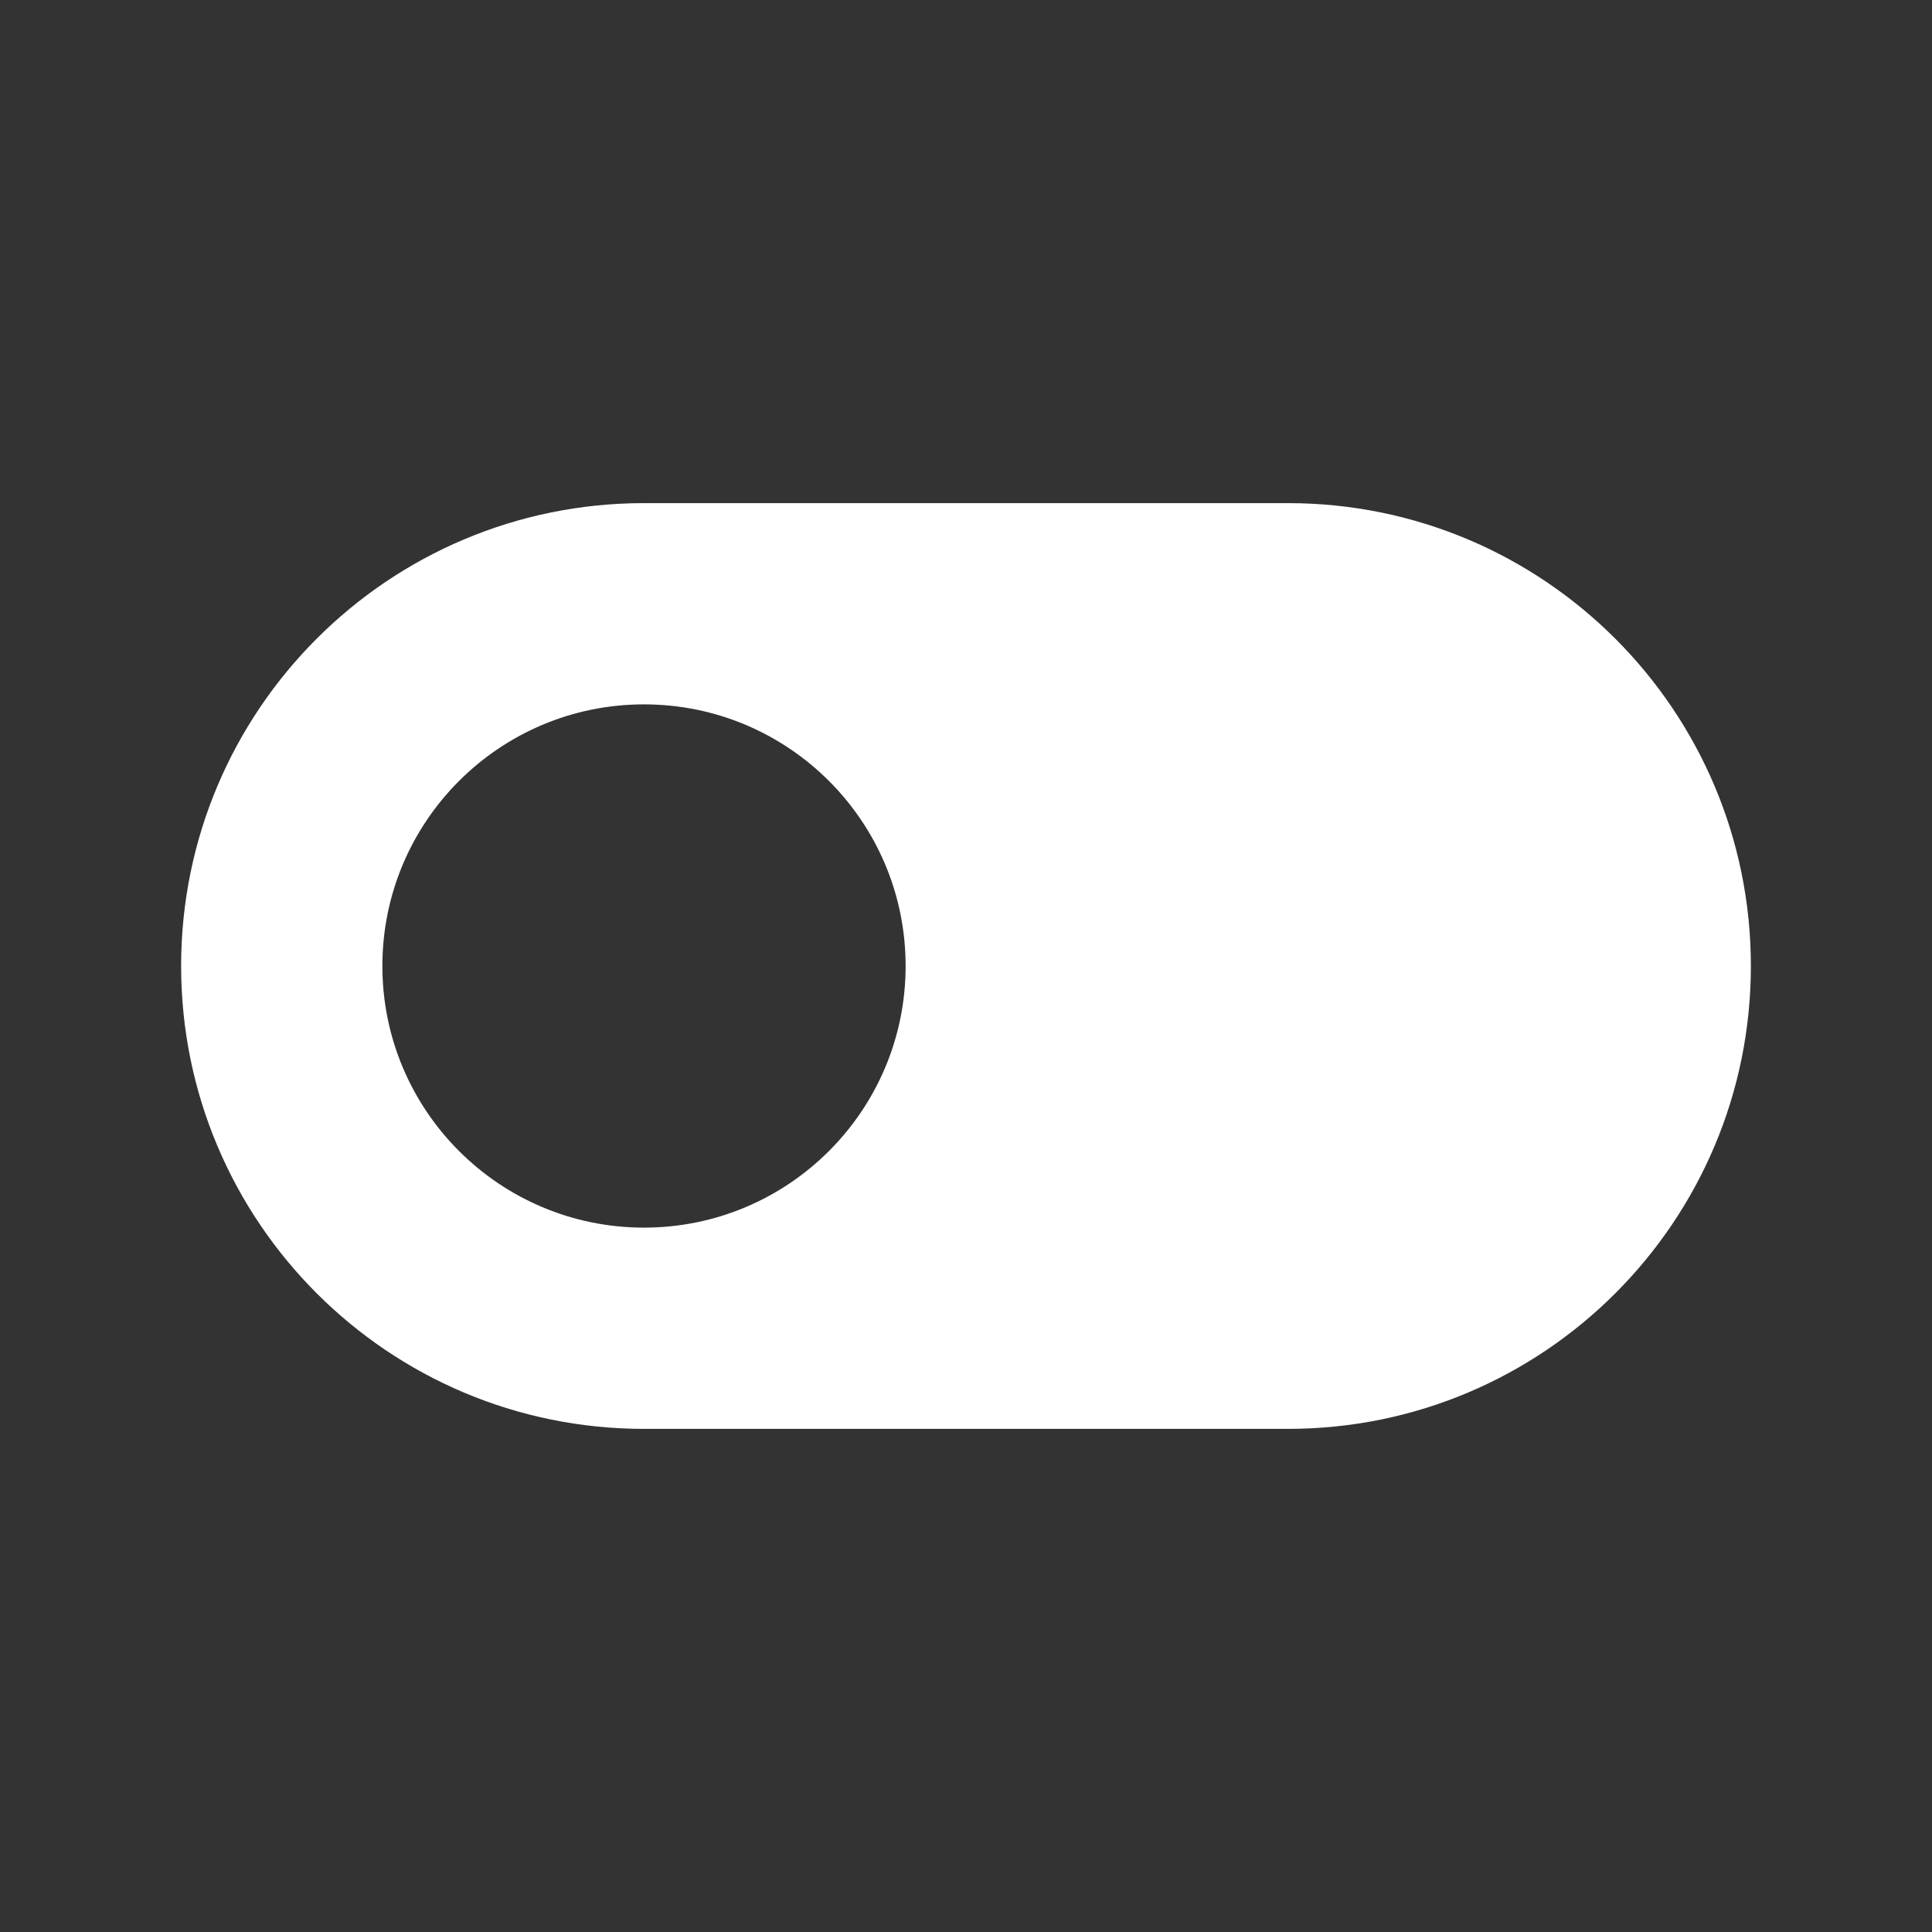 <svg width="24" height="24" viewBox="0 0 24 24" fill="none" xmlns="http://www.w3.org/2000/svg">
<rect x="0" y="0" width="24" height="24" fill="#333333" stroke="none"/>
<path fill-rule="evenodd" clip-rule="evenodd" d="M21.75 12C21.75 8.824 19.176 6.25 16 6.25H8C4.824 6.25 2.25 8.824 2.25 12C2.25 15.176 4.824 17.75 8 17.75H16C19.176 17.75 21.75 15.176 21.75 12ZM11.25 12C11.25 10.205 9.795 8.75 8 8.75C6.205 8.75 4.75 10.205 4.75 12C4.75 13.795 6.205 15.25 8 15.25C9.795 15.25 11.25 13.795 11.25 12Z" fill="white"/>
</svg>
